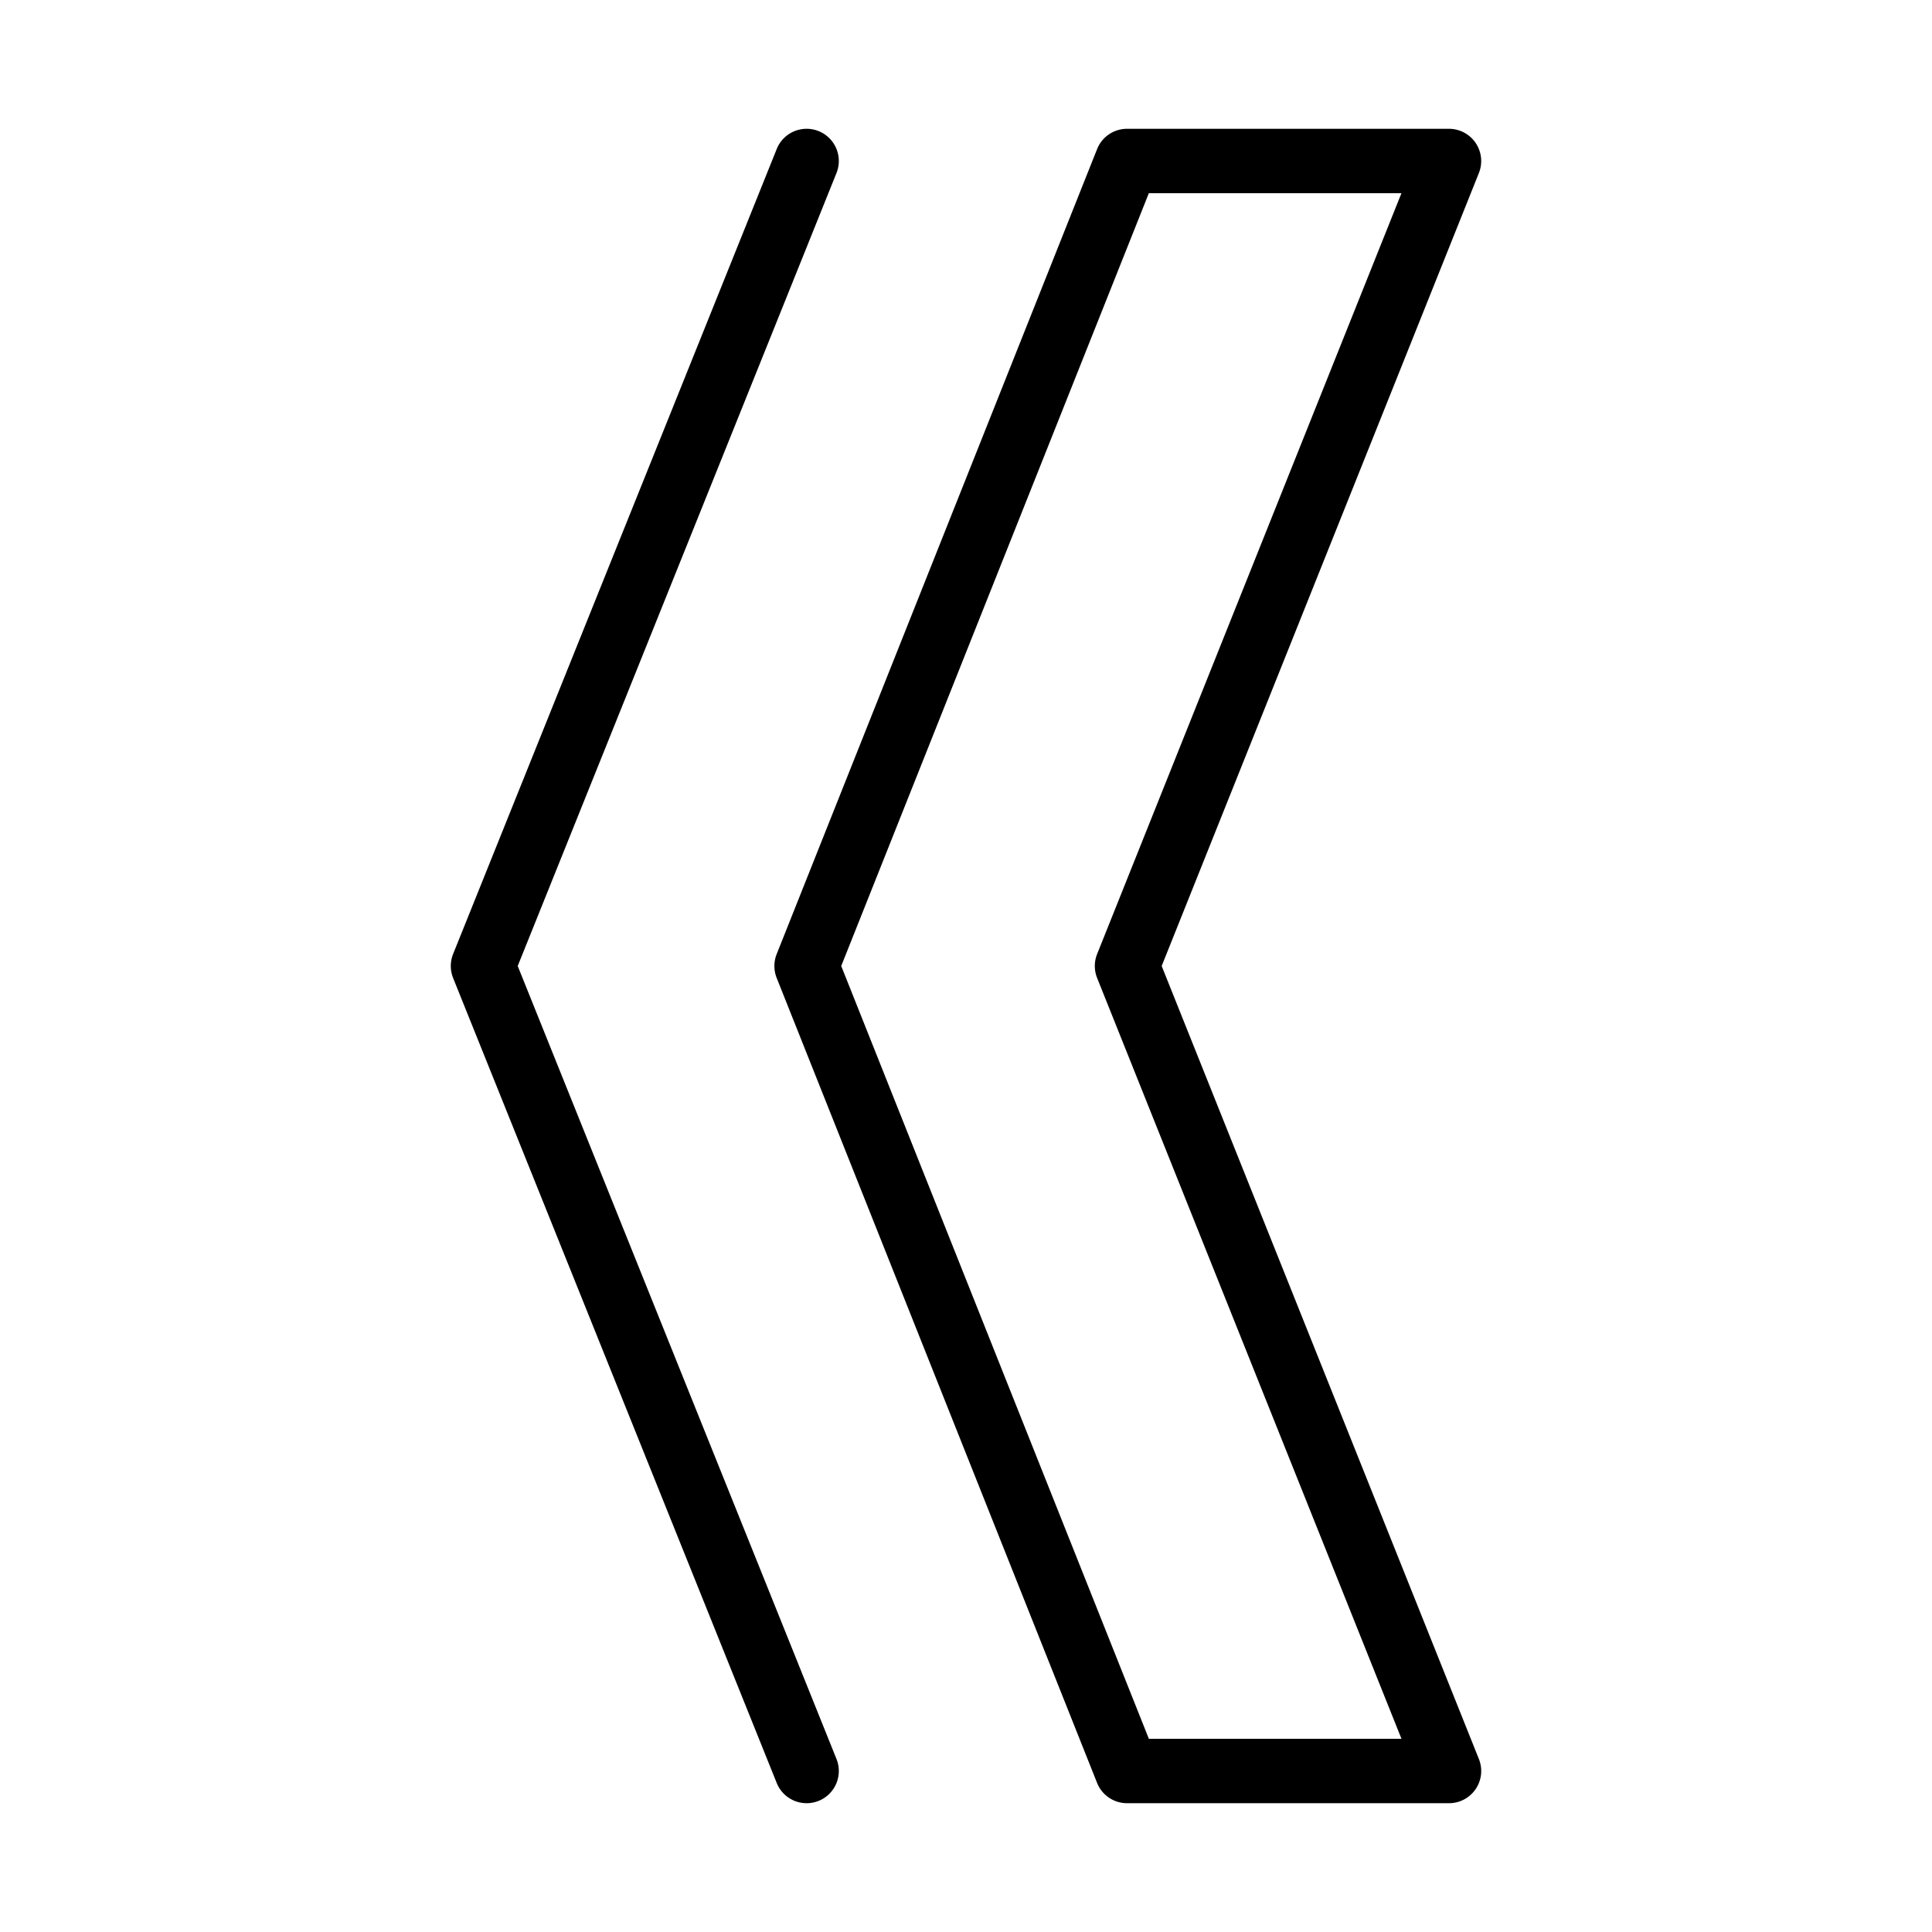 <?xml version="1.0" standalone="no"?><!DOCTYPE svg PUBLIC "-//W3C//DTD SVG 1.1//EN" "http://www.w3.org/Graphics/SVG/1.1/DTD/svg11.dtd"><svg t="1625396421506" class="icon" viewBox="0 0 1024 1024" version="1.1" xmlns="http://www.w3.org/2000/svg" p-id="3174" xmlns:xlink="http://www.w3.org/1999/xlink" width="16" height="16"><defs><style type="text/css"></style></defs><path d="M427.52 955.733a17.067 17.067 0 0 1-15.838-10.701l-171.52-426.667a17.101 17.101 0 0 1 0-12.732l171.52-426.667a17.067 17.067 0 0 1 31.676 12.732L274.398 512l168.96 420.301A17.067 17.067 0 0 1 427.52 955.733zM768 955.733H597.333c-6.98 0-13.261-4.267-15.855-10.752l-169.83-426.667a17.135 17.135 0 0 1 0-12.612l169.83-426.667A17.067 17.067 0 0 1 597.333 68.267h170.667a17.084 17.084 0 0 1 15.855 23.398L615.714 512l168.141 420.335A17.067 17.067 0 0 1 768 955.733z m-159.078-34.133h133.888l-161.314-403.251a17.135 17.135 0 0 1 0-12.681L742.793 102.4h-133.888l-163.038 409.6 163.055 409.6z" p-id="3175"></path></svg>